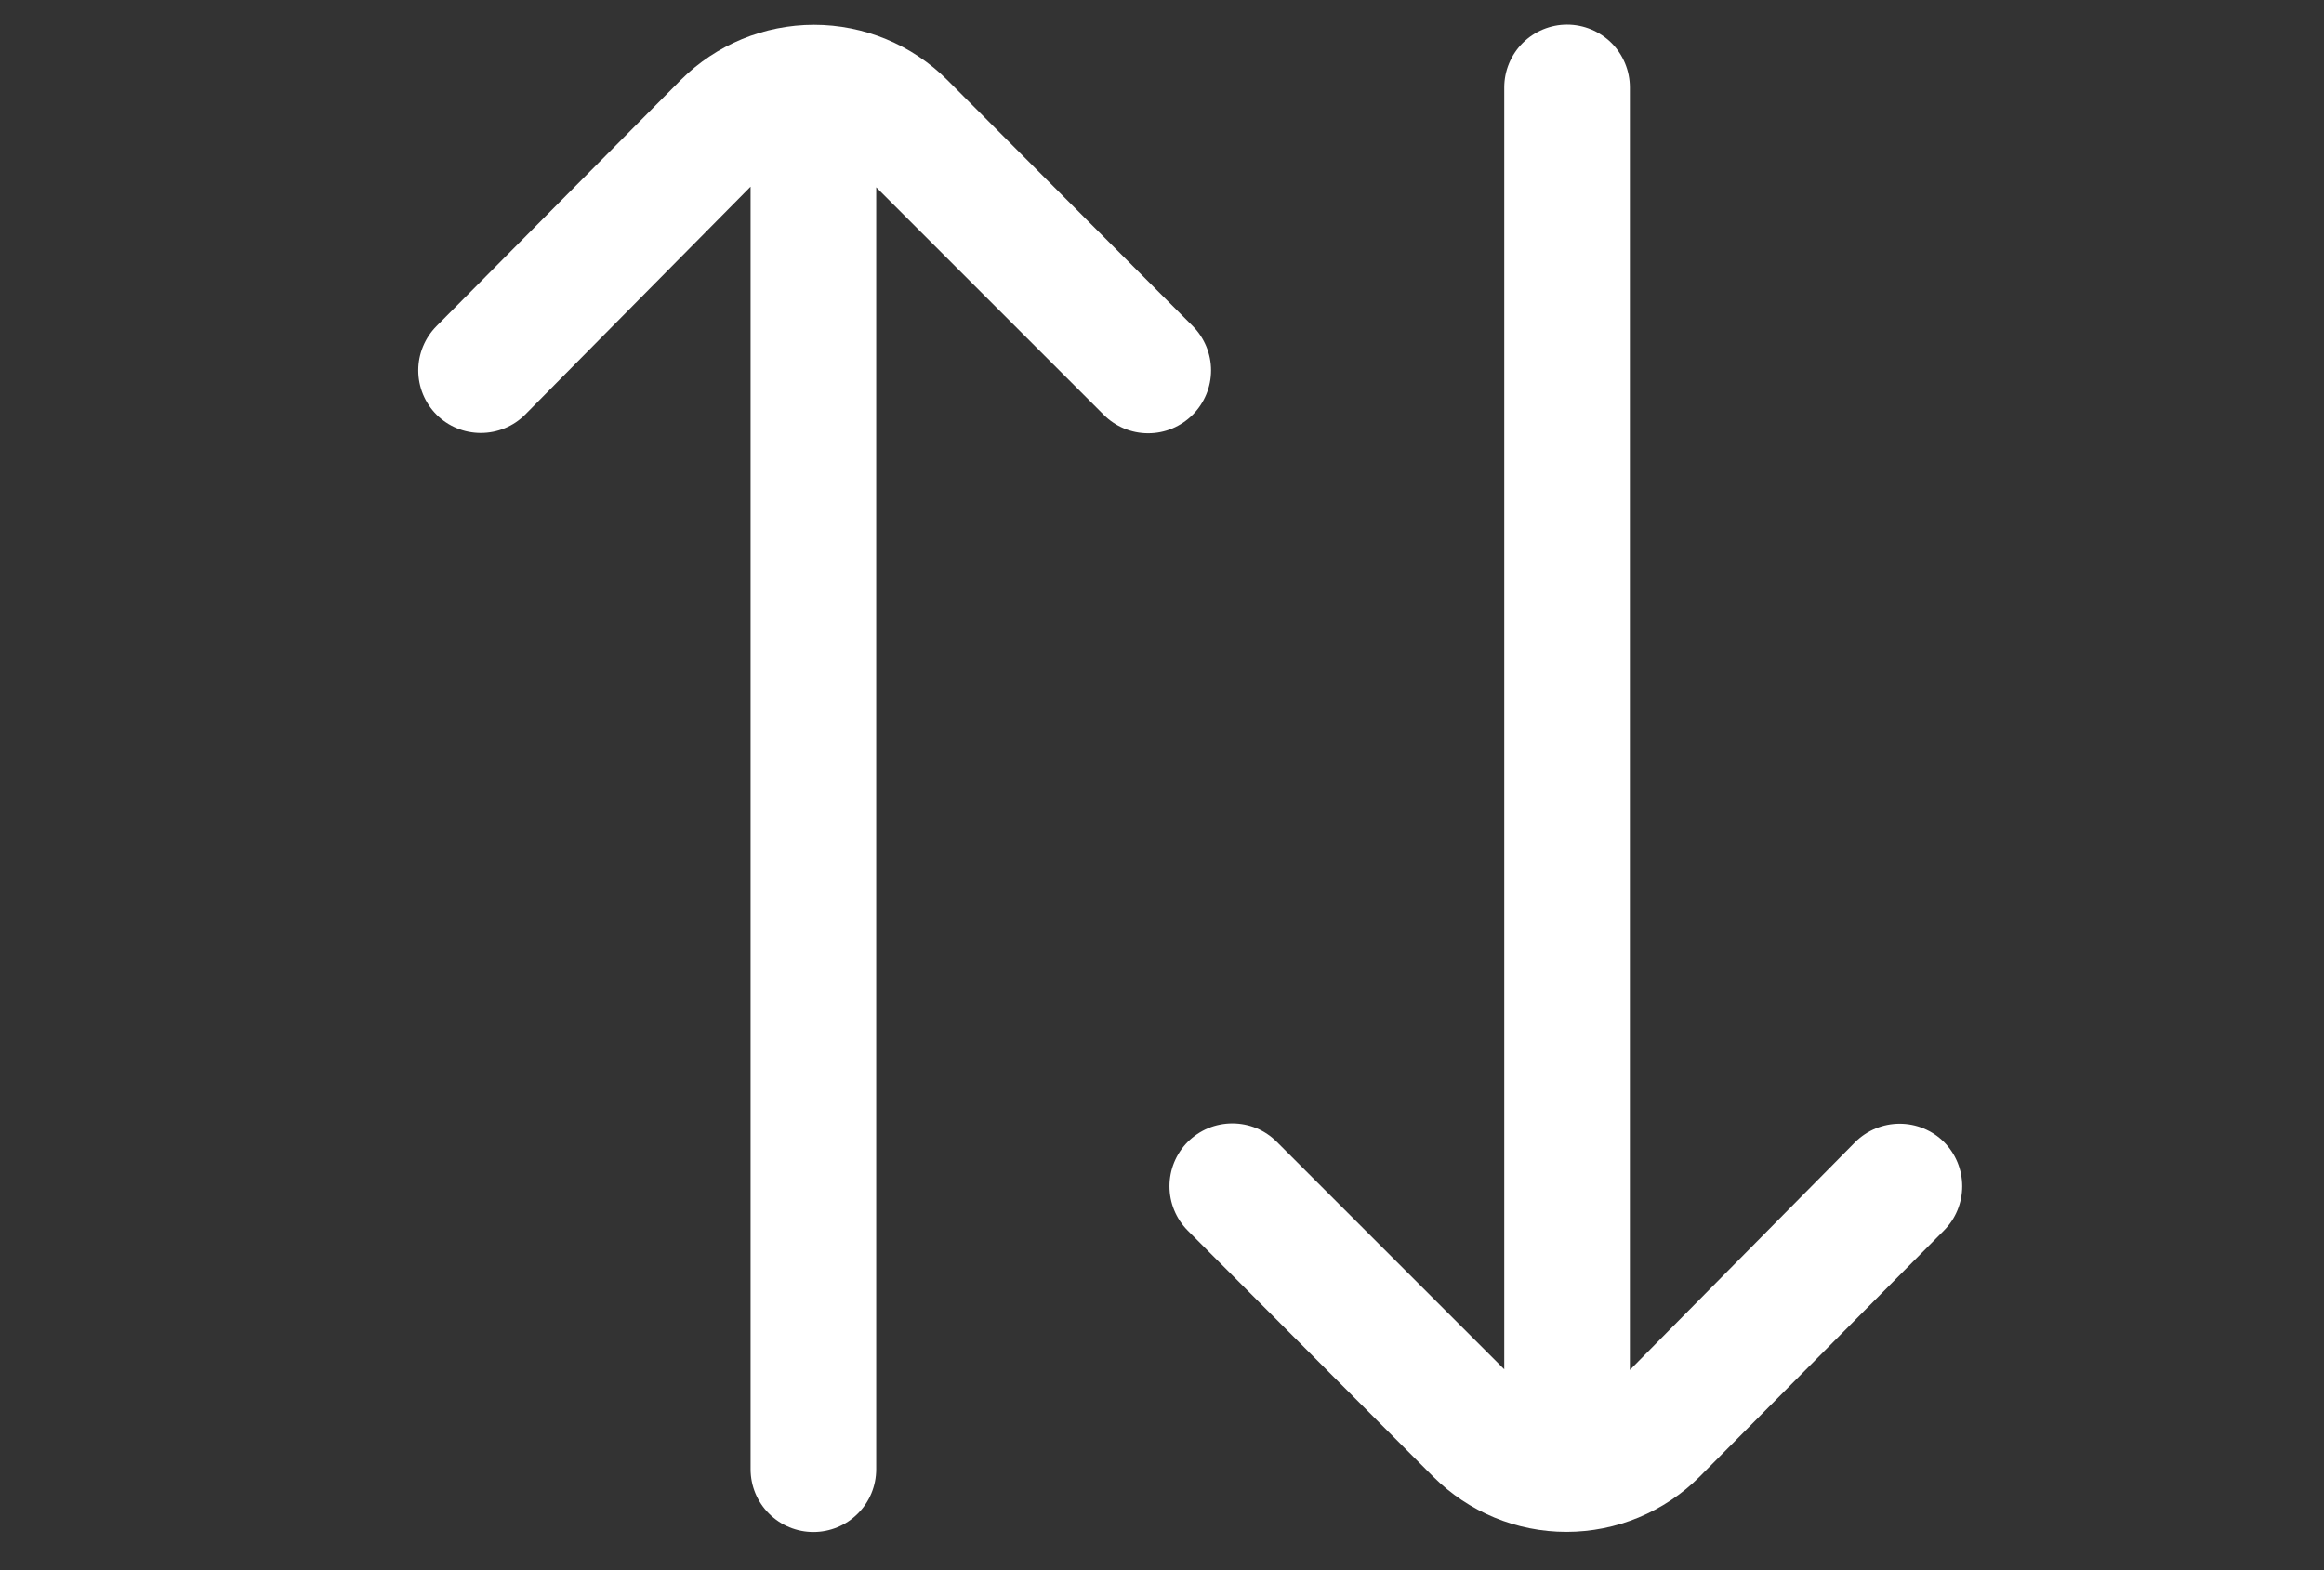 <svg width="37" height="25" viewBox="0 0 37 25" fill="none" xmlns="http://www.w3.org/2000/svg">
<rect x="0" y="0" width="37" height="25" fill="#333333" stroke="none"/>
<g clip-path="url(#clip0_235_6281)">
<path d="M6.95 6.602C7.137 6.789 7.391 6.893 7.655 6.893C7.919 6.893 8.173 6.789 8.36 6.602L11.95 2.972V23.392C11.95 23.658 12.055 23.912 12.243 24.099C12.43 24.287 12.685 24.392 12.95 24.392C13.215 24.392 13.47 24.287 13.657 24.099C13.845 23.912 13.95 23.658 13.95 23.392V2.982L17.57 6.602C17.663 6.696 17.773 6.77 17.895 6.821C18.017 6.872 18.148 6.898 18.28 6.898C18.412 6.898 18.543 6.872 18.665 6.821C18.786 6.77 18.897 6.696 18.99 6.602C19.176 6.415 19.281 6.162 19.281 5.897C19.281 5.633 19.176 5.38 18.99 5.192L15.08 1.272C14.518 0.711 13.755 0.395 12.96 0.395C12.165 0.395 11.402 0.711 10.84 1.272L6.95 5.192C6.764 5.38 6.659 5.633 6.659 5.897C6.659 6.162 6.764 6.415 6.95 6.602Z" fill="white"/>
</g>
<g clip-path="url(#clip1_235_6281)">
<path d="M30.949 18.182C30.762 17.996 30.509 17.892 30.244 17.892C29.98 17.892 29.727 17.996 29.539 18.182L25.949 21.812L25.949 1.392C25.949 1.127 25.844 0.873 25.657 0.685C25.469 0.498 25.215 0.392 24.949 0.392C24.684 0.392 24.43 0.498 24.242 0.685C24.055 0.873 23.949 1.127 23.949 1.392L23.949 21.802L20.329 18.182C20.236 18.089 20.126 18.014 20.004 17.963C19.882 17.913 19.752 17.887 19.619 17.887C19.487 17.887 19.357 17.913 19.235 17.963C19.113 18.014 19.002 18.089 18.909 18.182C18.723 18.37 18.619 18.623 18.619 18.887C18.619 19.151 18.723 19.405 18.909 19.592L22.819 23.512C23.382 24.074 24.144 24.39 24.939 24.39C25.734 24.39 26.497 24.074 27.059 23.512L30.949 19.592C31.136 19.405 31.24 19.151 31.24 18.887C31.24 18.623 31.136 18.37 30.949 18.182Z" fill="white"/>
</g>
<defs>
<clipPath id="clip0_235_6281">
<rect width="24" height="24" fill="white" transform="translate(0.95 0.392)"/>
</clipPath>
<clipPath id="clip1_235_6281">
<rect width="24" height="24" fill="white" transform="matrix(-1 0 0 -1 36.95 24.392)"/>
</clipPath>
</defs>
</svg>
